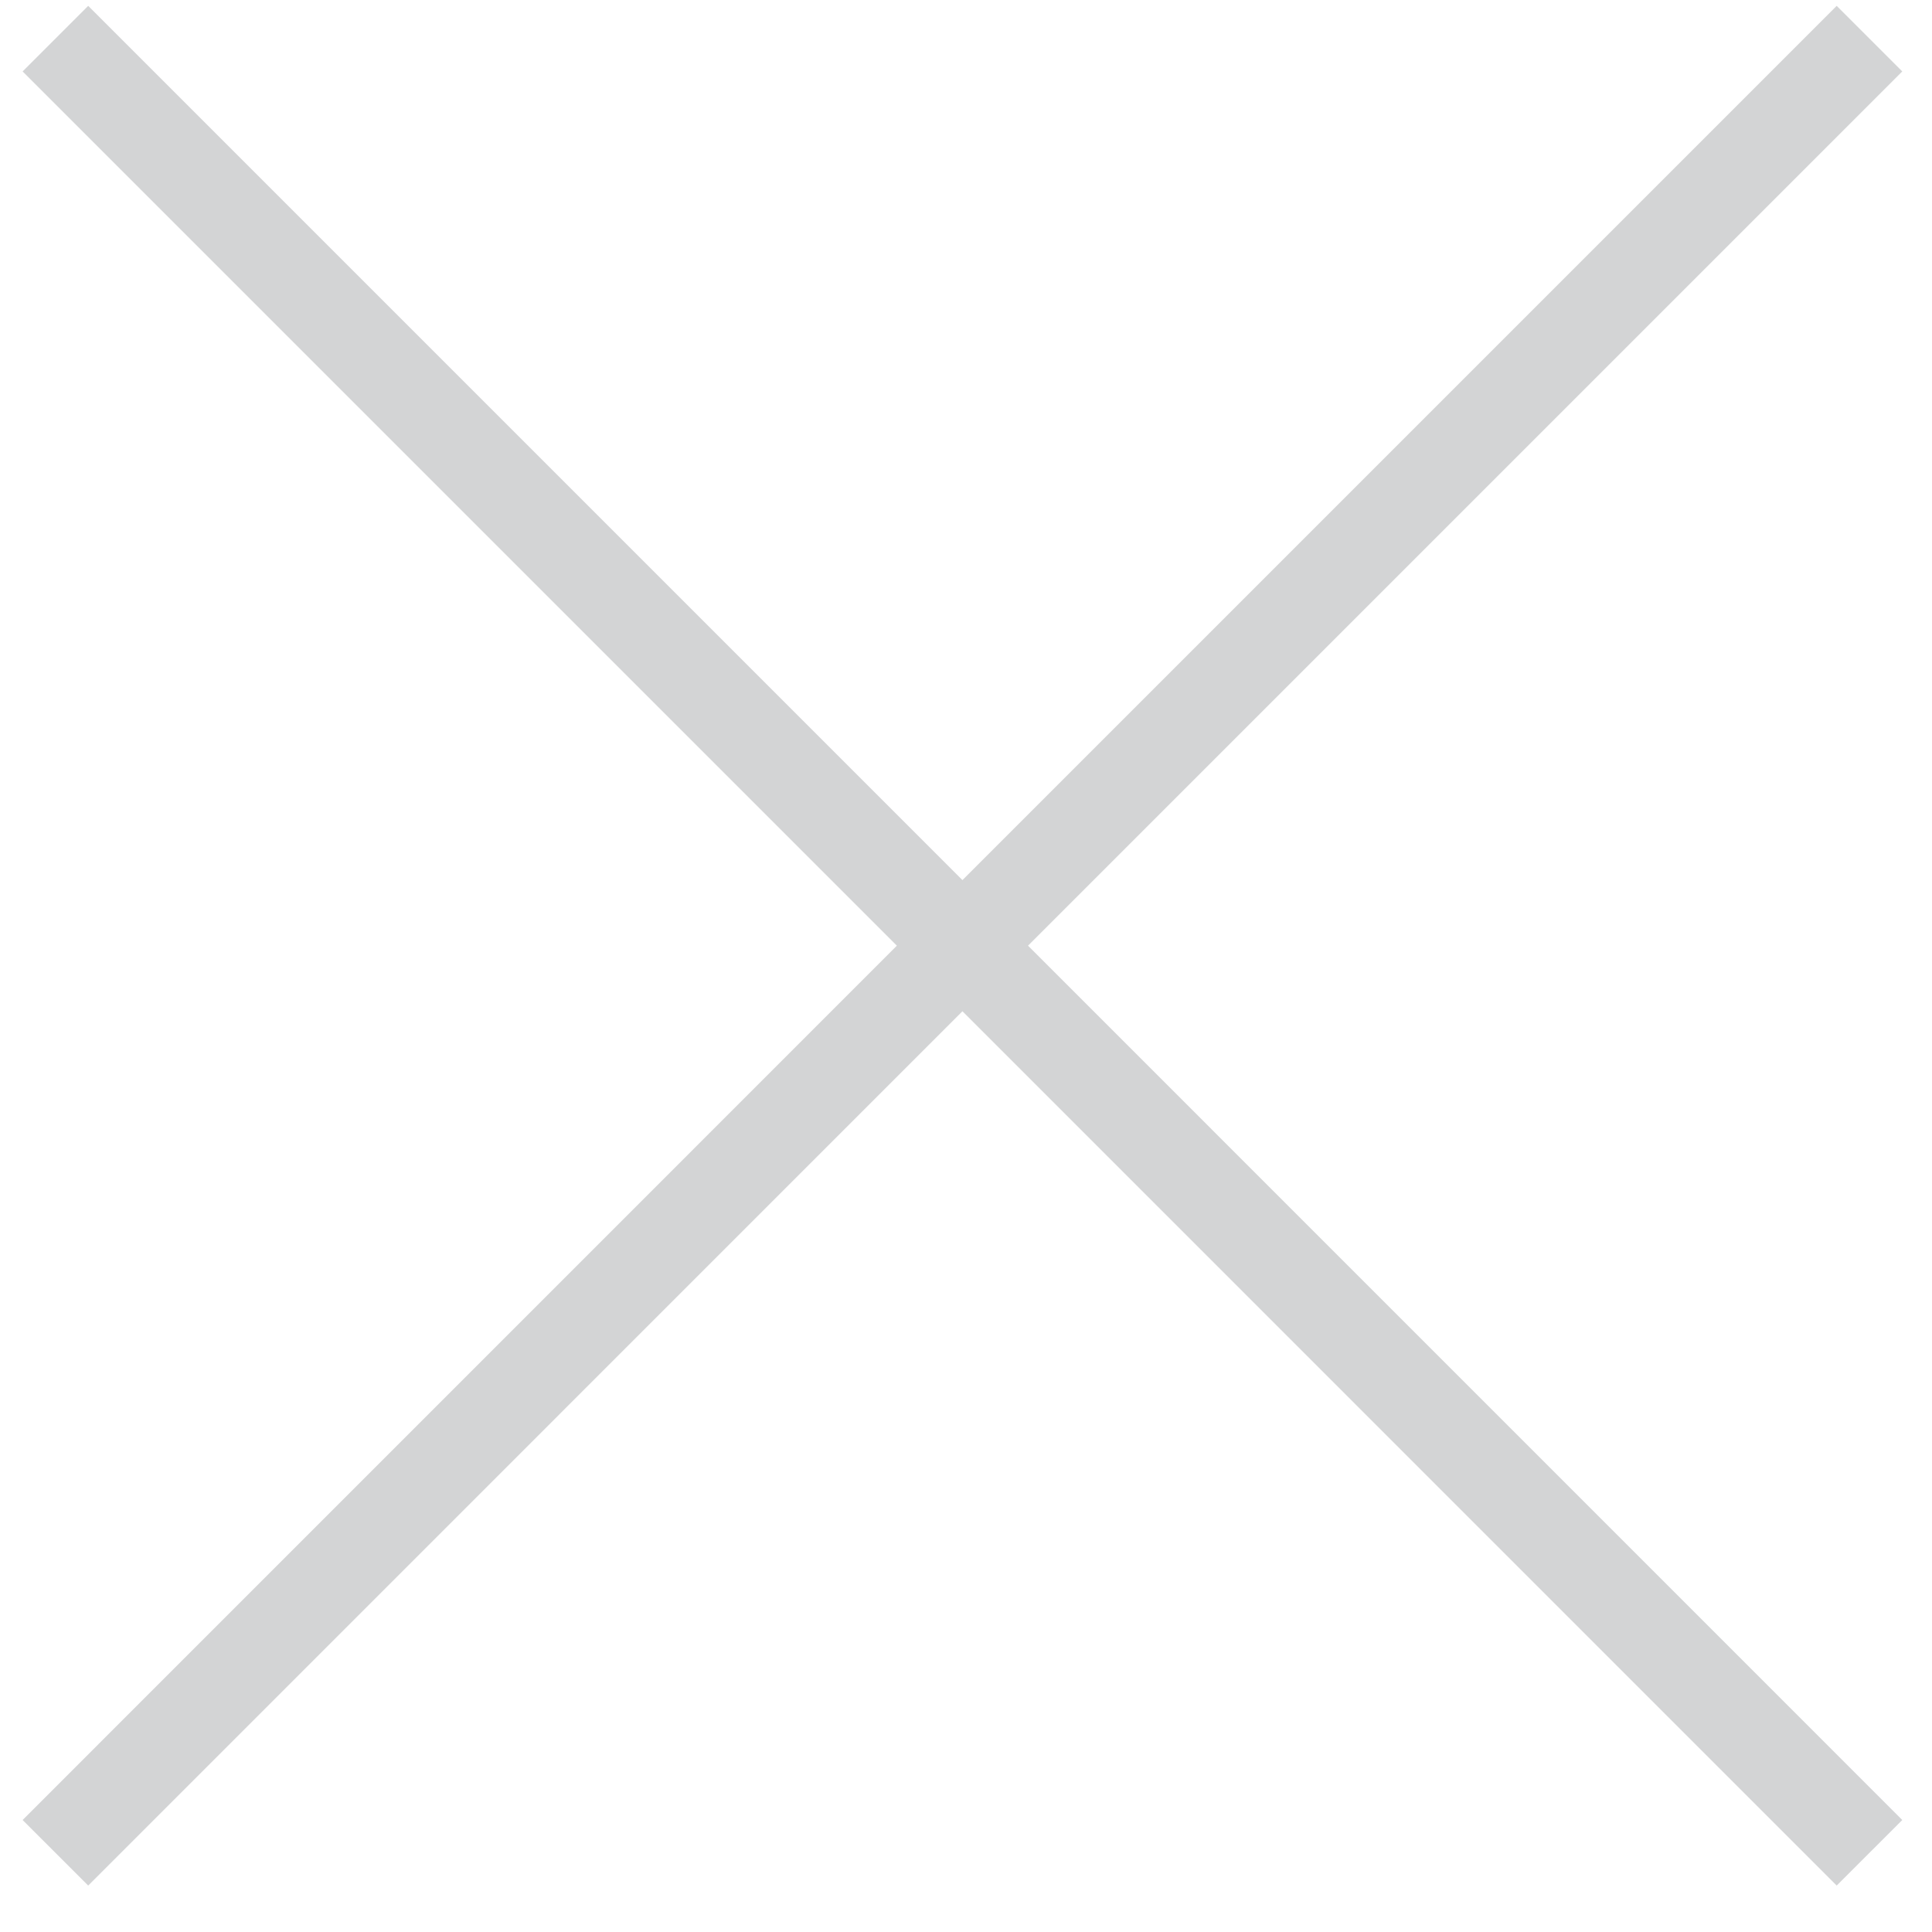 <svg width="25" height="25" viewBox="0 0 25 25" fill="none" xmlns="http://www.w3.org/2000/svg">
<path d="M24.191 0.5L12.454 12.237M12.454 12.237L0.717 23.975M12.454 12.237L24.191 23.975M12.454 12.237L0.717 0.5" stroke="#D3D4D5" stroke-width="1.2"/>
</svg>

